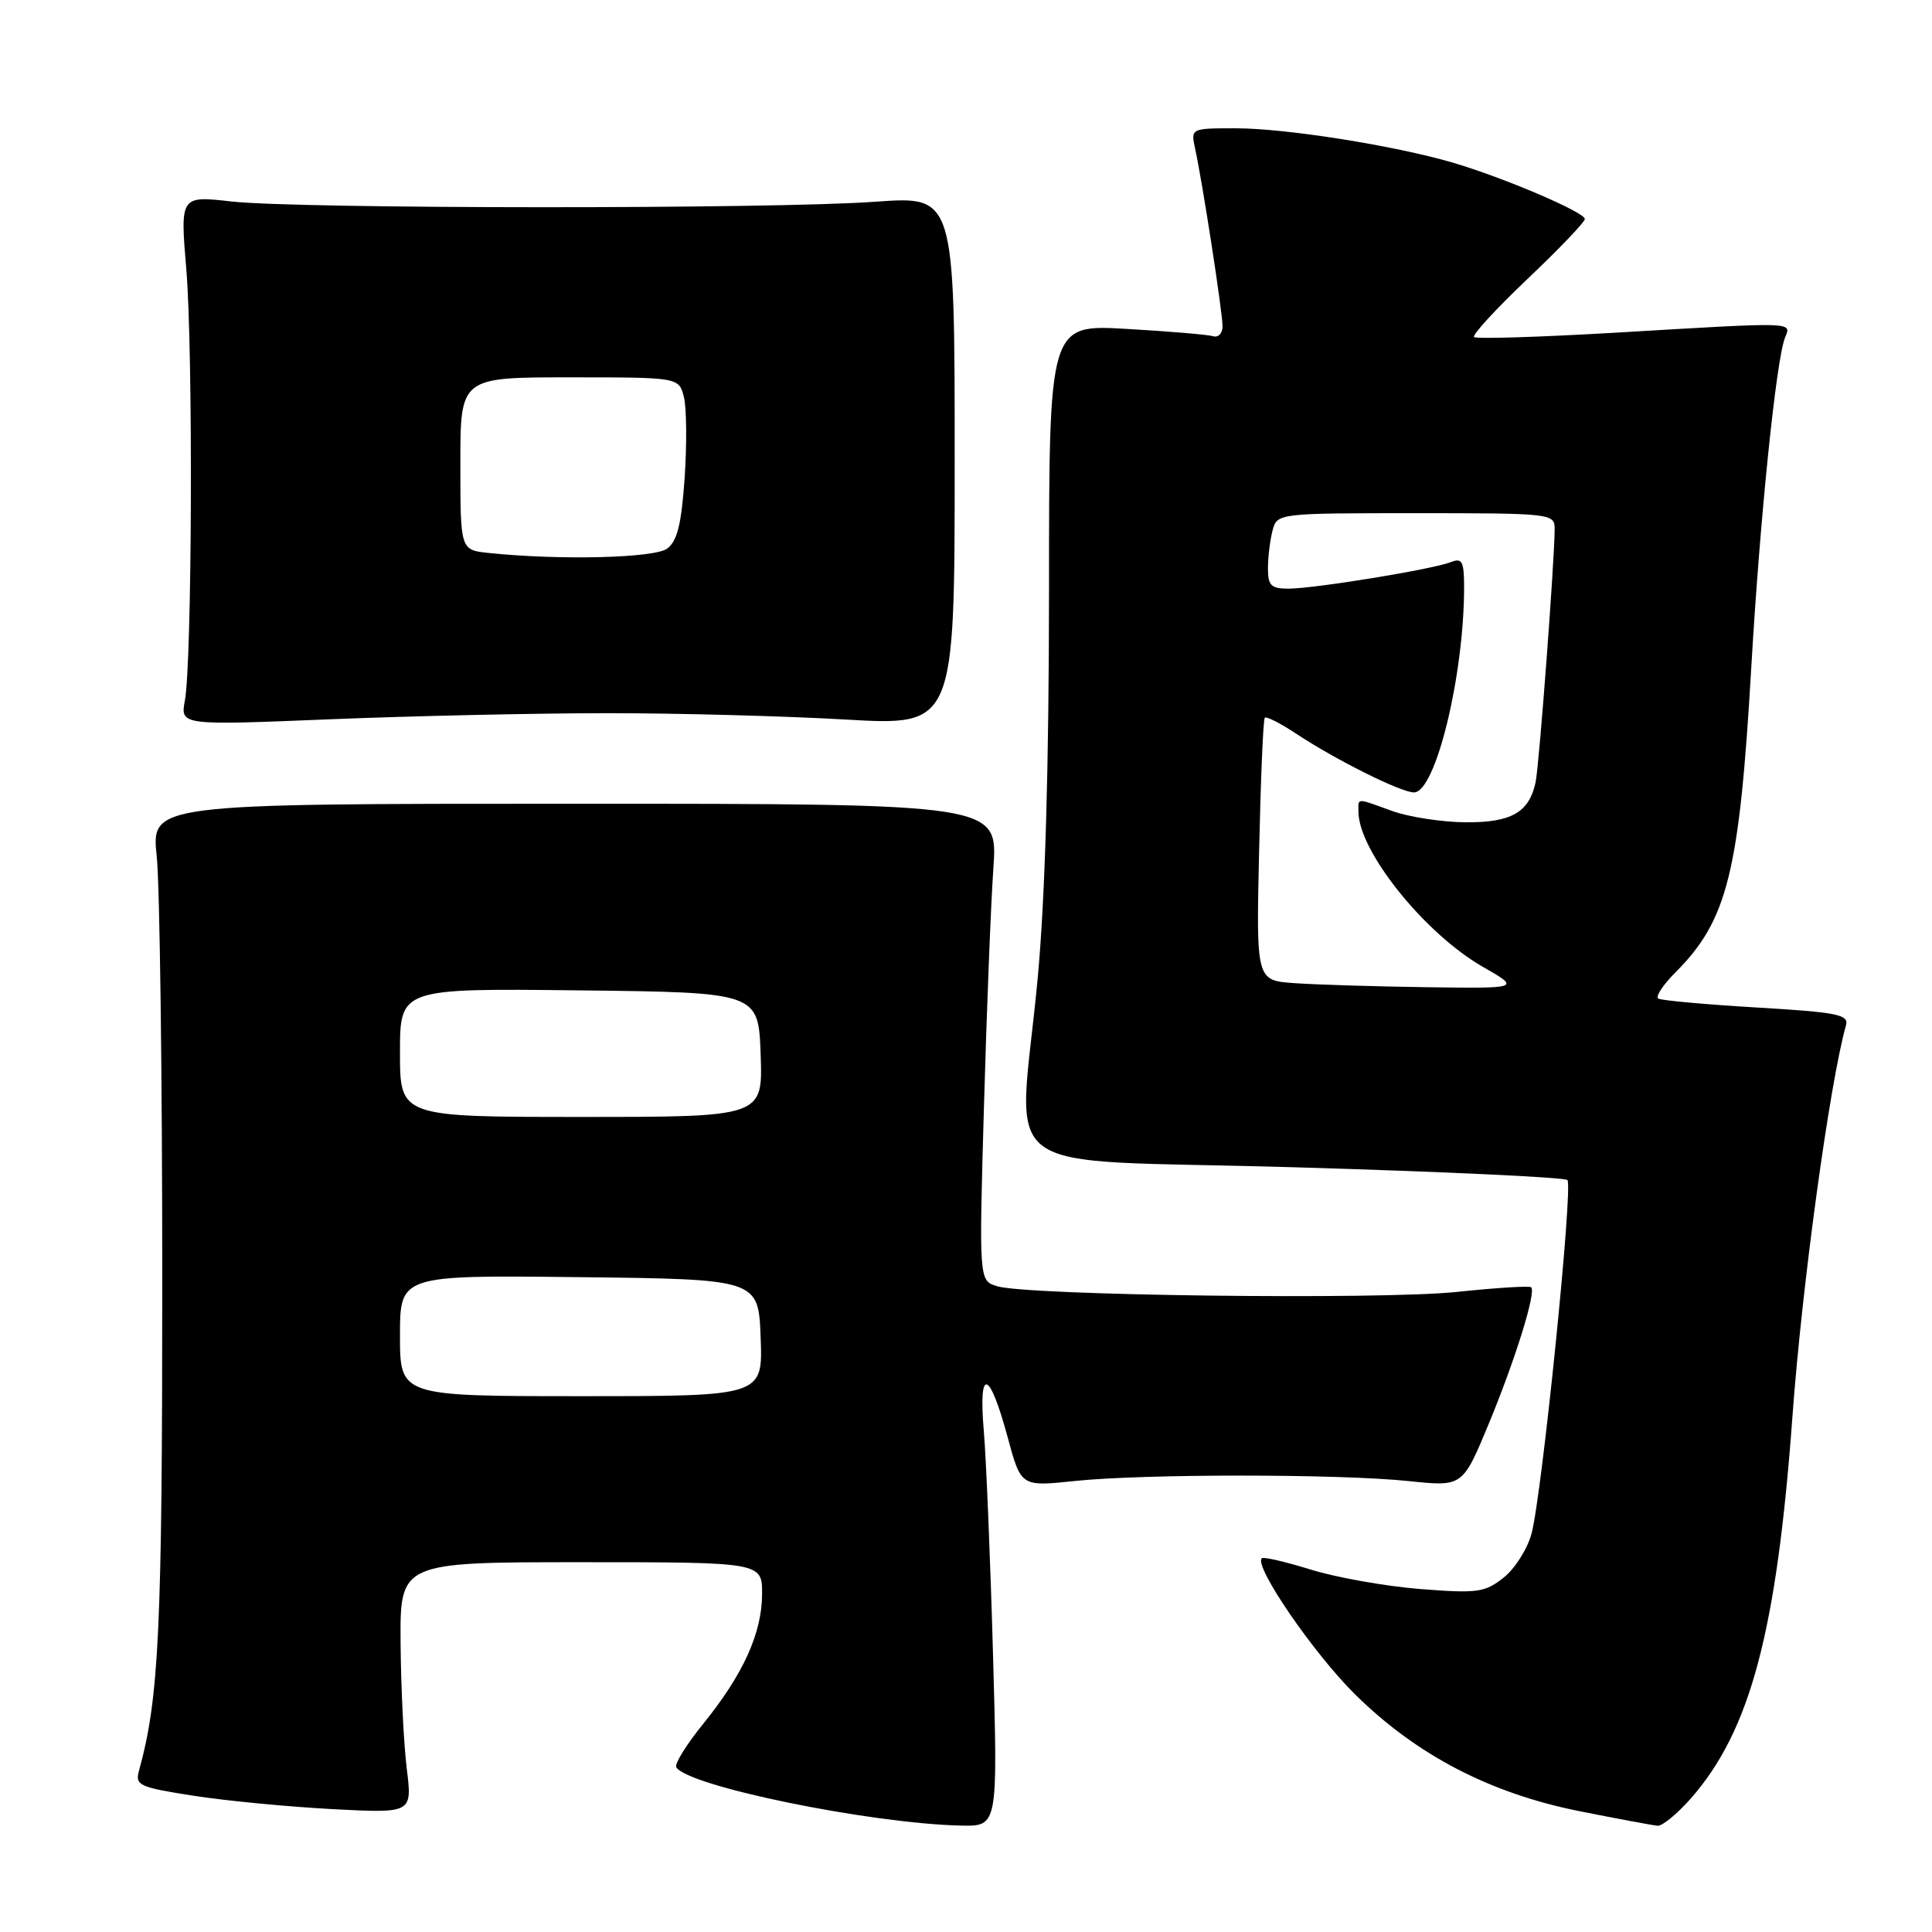 <?xml version="1.0" encoding="UTF-8" standalone="no"?>
<!DOCTYPE svg PUBLIC "-//W3C//DTD SVG 1.1//EN" "http://www.w3.org/Graphics/SVG/1.1/DTD/svg11.dtd" >
<svg xmlns="http://www.w3.org/2000/svg" xmlns:xlink="http://www.w3.org/1999/xlink" version="1.1" viewBox="0 0 256 256">
 <g >
 <path fill="currentColor"
d=" M 131.58 219.25 C 131.23 206.74 130.68 193.40 130.36 189.62 C 129.63 181.05 131.09 181.45 133.53 190.48 C 135.29 196.99 135.29 196.99 142.40 196.24 C 151.57 195.28 177.45 195.29 186.65 196.25 C 193.80 197.00 193.80 197.00 197.23 188.75 C 200.76 180.23 203.57 171.23 202.89 170.57 C 202.67 170.36 198.22 170.64 193.00 171.19 C 182.88 172.25 136.12 171.67 132.11 170.43 C 129.72 169.69 129.72 169.69 130.38 146.60 C 130.74 133.89 131.30 119.67 131.63 115.00 C 132.22 106.50 132.22 106.50 76.13 106.50 C 20.03 106.50 20.03 106.50 20.77 113.50 C 21.17 117.35 21.50 142.55 21.50 169.50 C 21.50 216.01 21.08 224.97 18.42 234.62 C 17.88 236.57 18.42 236.82 25.67 237.95 C 29.98 238.62 38.26 239.41 44.07 239.72 C 54.63 240.27 54.63 240.27 53.90 234.38 C 53.50 231.15 53.13 223.66 53.08 217.75 C 53.00 207.00 53.00 207.00 77.00 207.00 C 101.00 207.00 101.00 207.00 100.98 211.25 C 100.95 216.43 98.47 221.89 93.15 228.45 C 90.94 231.18 89.35 233.75 89.61 234.17 C 91.16 236.69 115.36 241.64 127.36 241.90 C 132.22 242.00 132.22 242.00 131.58 219.25 Z  M 224.05 238.30 C 231.94 229.31 235.43 216.16 237.51 187.66 C 238.77 170.37 242.43 143.59 244.60 135.86 C 245.00 134.44 243.48 134.13 232.78 133.50 C 226.03 133.10 220.16 132.57 219.74 132.32 C 219.32 132.07 220.35 130.50 222.03 128.82 C 228.90 121.94 230.48 115.59 232.05 88.50 C 233.20 68.70 235.34 47.76 236.52 44.75 C 237.36 42.63 238.23 42.65 214.09 44.08 C 204.04 44.67 195.60 44.93 195.32 44.66 C 195.05 44.38 198.24 40.92 202.41 36.95 C 206.59 32.99 210.00 29.42 210.00 29.02 C 210.00 28.12 199.21 23.52 192.50 21.55 C 184.74 19.28 170.36 17.00 163.75 17.00 C 157.77 17.00 157.77 17.00 158.37 19.75 C 159.33 24.15 161.99 41.33 161.99 43.22 C 162.00 44.16 161.44 44.76 160.75 44.55 C 160.06 44.34 154.89 43.90 149.25 43.58 C 139.00 42.99 139.00 42.99 139.00 78.24 C 138.99 101.53 138.49 118.93 137.51 129.50 C 134.98 156.78 130.49 153.46 171.52 154.67 C 191.06 155.24 207.33 156.00 207.69 156.36 C 208.47 157.14 204.33 197.98 202.94 203.20 C 202.40 205.23 200.73 207.87 199.23 209.05 C 196.74 211.02 195.76 211.15 188.14 210.55 C 183.55 210.18 177.04 209.02 173.69 207.98 C 170.33 206.94 167.41 206.26 167.19 206.48 C 166.13 207.54 174.09 219.13 179.58 224.54 C 187.73 232.57 197.42 237.61 209.28 239.99 C 214.35 241.00 219.02 241.87 219.65 241.92 C 220.28 241.96 222.26 240.33 224.05 238.30 Z  M 80.50 94.50 C 89.85 94.50 104.03 94.88 112.00 95.34 C 126.50 96.18 126.50 96.18 126.50 61.08 C 126.50 25.97 126.50 25.97 116.00 26.73 C 102.47 27.72 39.58 27.69 30.69 26.70 C 23.87 25.93 23.87 25.93 24.69 35.72 C 25.59 46.59 25.45 87.63 24.50 92.81 C 23.89 96.12 23.89 96.12 43.69 95.31 C 54.59 94.87 71.15 94.50 80.50 94.50 Z  M 53.00 176.98 C 53.00 168.96 53.00 168.96 76.75 169.23 C 100.50 169.50 100.50 169.50 100.79 177.25 C 101.08 185.00 101.08 185.00 77.04 185.00 C 53.00 185.00 53.00 185.00 53.00 176.98 Z  M 53.00 139.48 C 53.00 130.96 53.00 130.96 76.75 131.23 C 100.50 131.50 100.50 131.50 100.79 139.75 C 101.08 148.00 101.08 148.00 77.04 148.00 C 53.00 148.00 53.00 148.00 53.00 139.48 Z  M 171.48 130.27 C 166.45 129.91 166.45 129.91 166.84 112.71 C 167.05 103.24 167.38 95.32 167.59 95.10 C 167.79 94.89 169.68 95.84 171.78 97.24 C 177.04 100.71 185.63 105.00 187.36 105.00 C 190.22 105.00 194.00 89.51 194.00 77.82 C 194.00 74.38 193.74 73.89 192.25 74.48 C 189.89 75.43 174.19 77.99 170.75 78.00 C 168.41 78.00 168.00 77.59 168.01 75.25 C 168.02 73.74 168.30 71.49 168.63 70.25 C 169.23 68.02 169.40 68.00 187.62 68.00 C 205.52 68.00 206.00 68.05 206.00 70.06 C 206.00 74.14 203.94 101.55 203.47 103.68 C 202.60 107.67 200.25 109.00 194.18 108.96 C 191.06 108.93 186.70 108.26 184.50 107.47 C 179.60 105.70 180.00 105.70 180.00 107.54 C 180.00 112.75 188.74 123.66 196.45 128.09 C 201.50 130.98 201.50 130.98 189.00 130.81 C 182.12 130.71 174.24 130.47 171.48 130.27 Z  M 64.75 73.27 C 61.00 72.88 61.00 72.88 61.00 61.44 C 61.00 50.00 61.00 50.00 75.48 50.00 C 89.96 50.00 89.96 50.00 90.62 52.61 C 90.98 54.04 91.02 58.86 90.72 63.31 C 90.29 69.47 89.74 71.72 88.39 72.70 C 86.68 73.95 74.14 74.25 64.75 73.27 Z "/>
</g>
</svg>